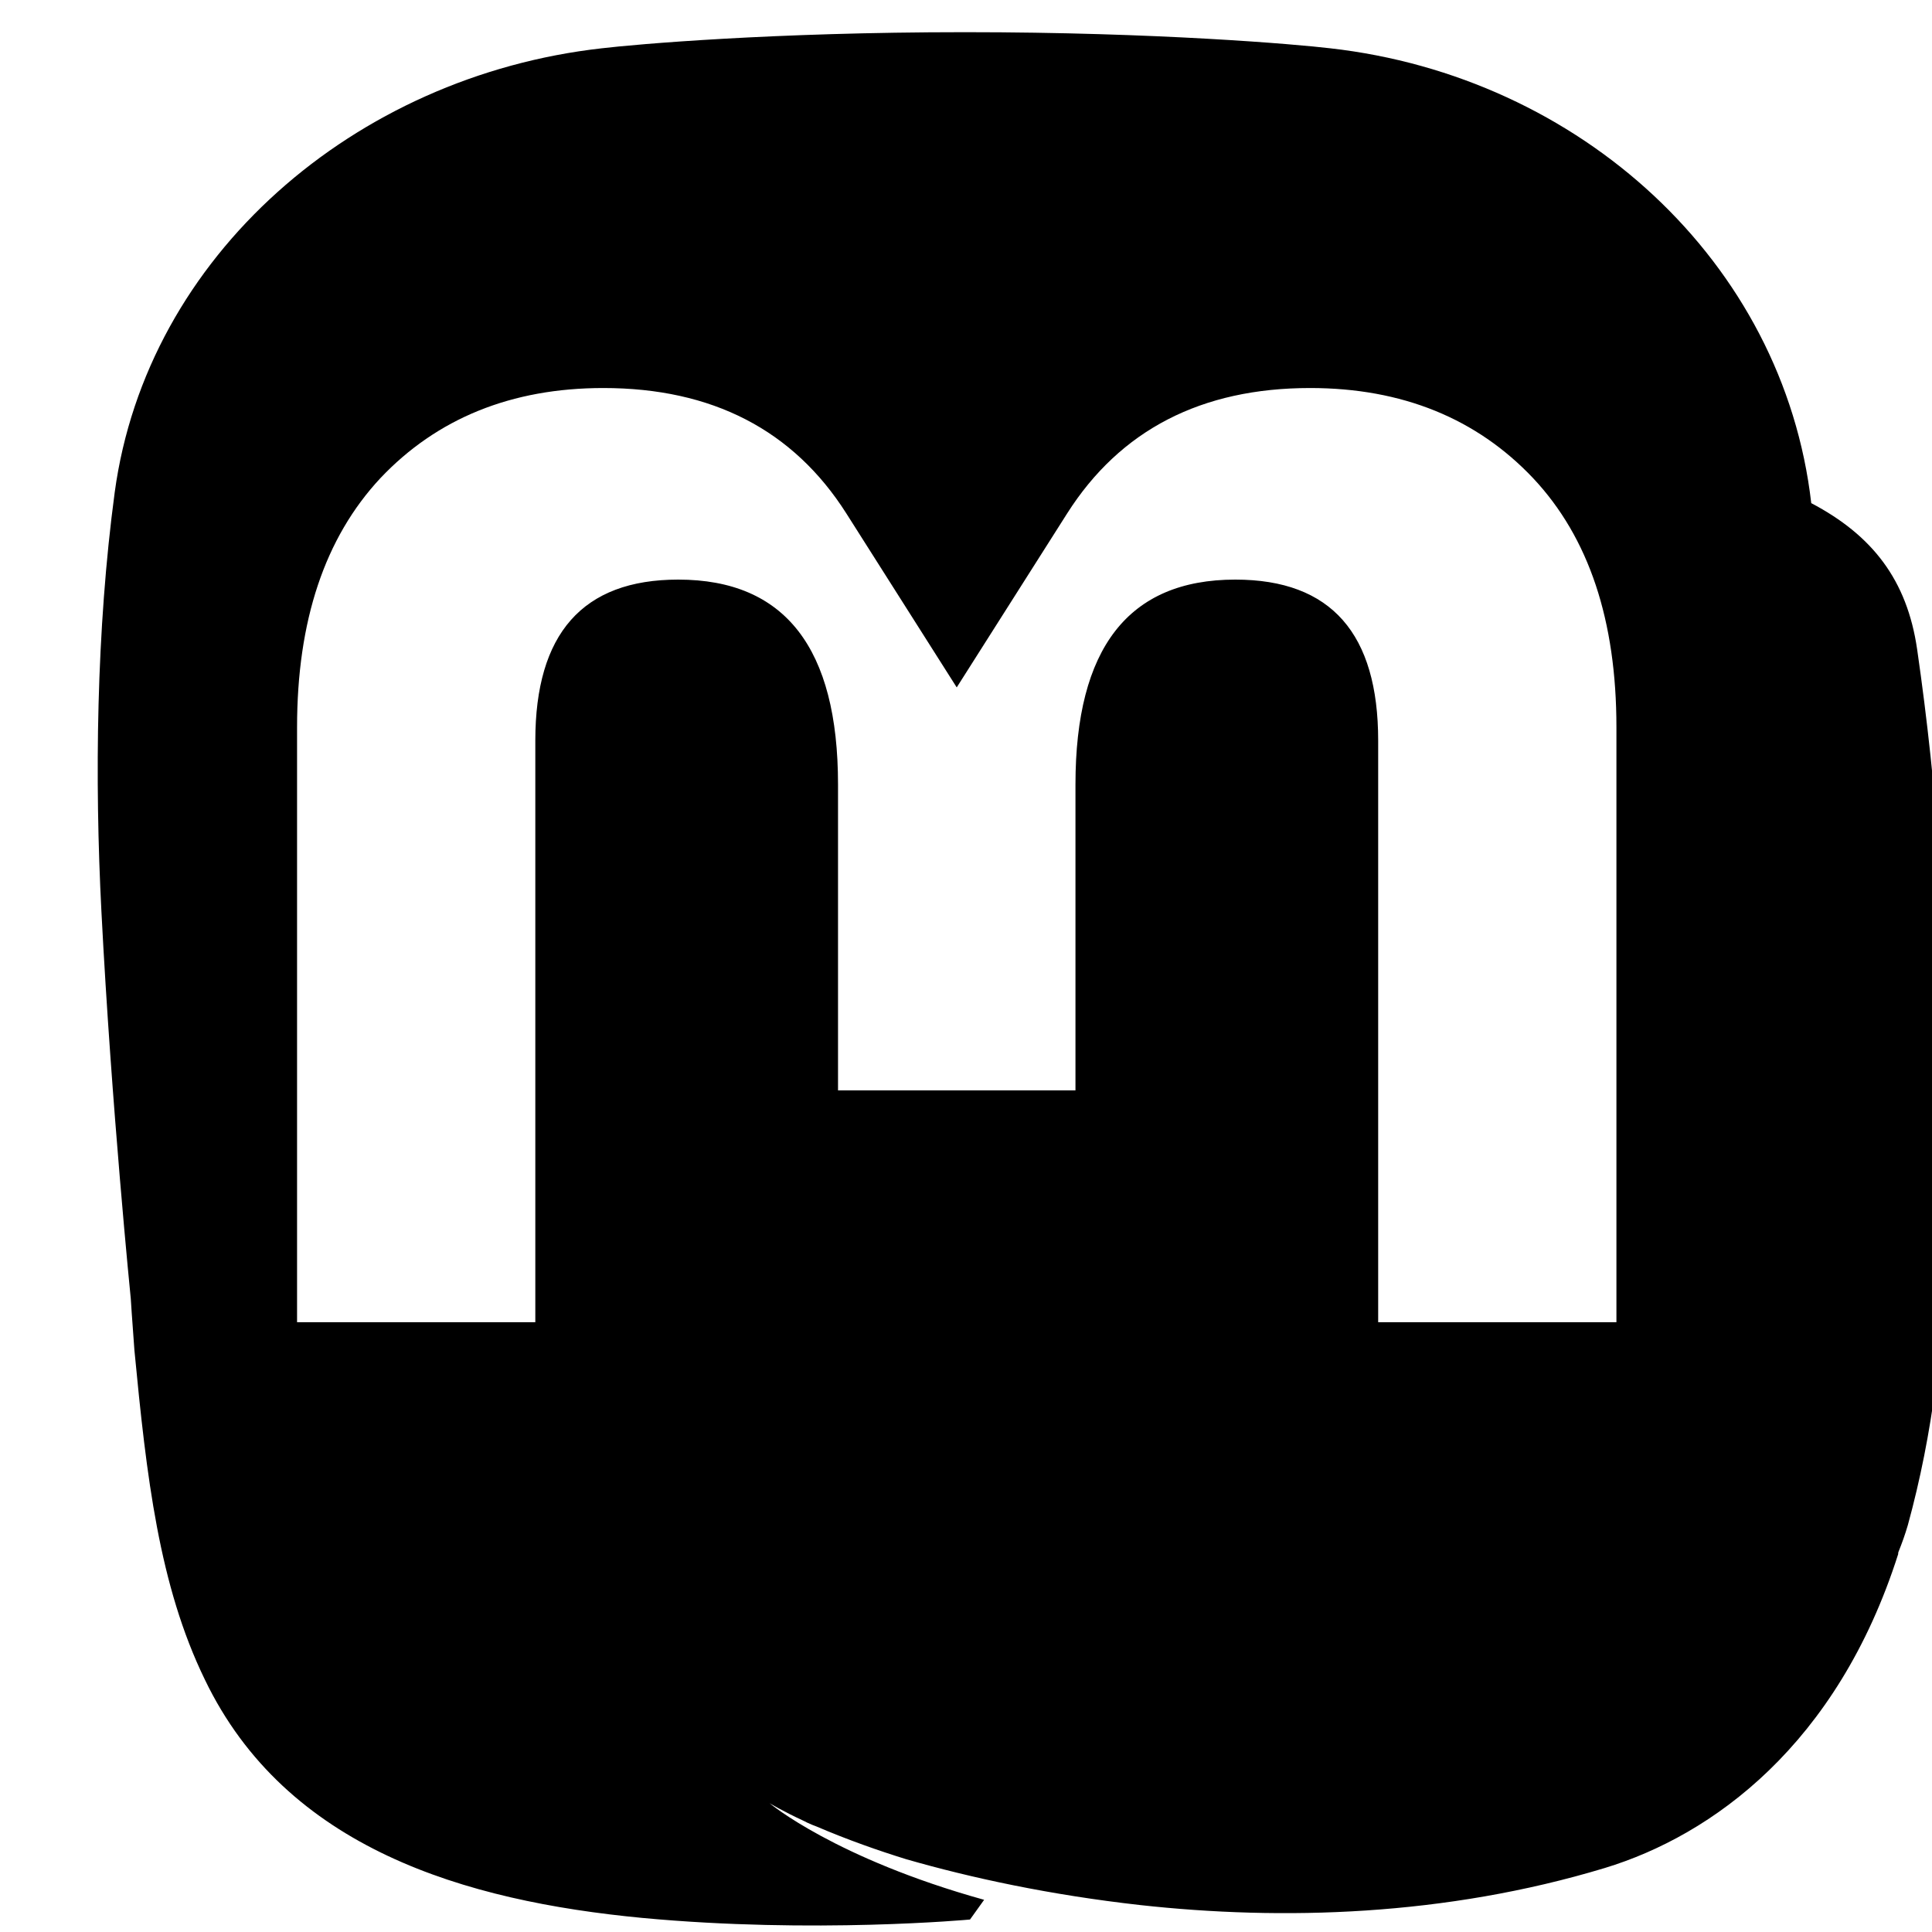 <svg width="50" height="50" viewBox="0 0 50 50" fill="none" xmlns="http://www.w3.org/2000/svg">
  <path d="M46.875 13.021C46.156 6.771 40.885 1.979 34.427 1.25C33.552 1.146 29.948 0.833 24.99 0.833H24.958C20 0.833 16.448 1.146 15.573 1.25C9.177 1.969 3.802 6.615 2.969 12.74C2.49 16.302 2.448 20.177 2.625 23.594C2.885 28.646 3.385 33.615 3.385 33.615C3.385 33.615 3.417 34.135 3.479 34.948C3.792 38.219 4.115 41.031 5.302 43.469C7.406 47.844 12.042 49.198 16.615 49.635C21.052 50.052 25.104 49.677 25.104 49.677L25.469 49.167C21.615 48.094 19.917 46.667 19.917 46.667C19.917 46.667 20.24 46.865 20.823 47.135C20.844 47.146 20.865 47.156 20.885 47.167C20.969 47.208 21.052 47.24 21.135 47.271C21.938 47.615 22.74 47.896 23.448 48.115C25.146 48.604 27.188 49.042 29.5 49.302C33.177 49.708 37.396 49.594 41.531 48.344C44.312 47.5 47.552 45.156 49.125 40.219C49.125 40.219 49.125 40.208 49.125 40.198V40.188L49.135 40.156C49.219 39.948 49.302 39.719 49.375 39.469C50.021 37.115 50.333 34.604 50.333 32.083C50.333 31.823 50.396 28.198 50.396 27.885C50.396 24.167 50.146 20.469 49.615 16.802C49.354 15.01 48.458 13.854 46.875 13.021ZM41.833 34.219H35.667V19.167C35.667 16.406 34.458 15 31.969 15C29.198 15 27.833 16.781 27.833 20.302V28.219H21.688V20.302C21.688 16.781 20.323 15 17.552 15C15.073 15 13.854 16.406 13.854 19.167V34.219H7.688V18.823C7.688 16.063 8.406 13.917 9.844 12.375C11.302 10.833 13.229 10.042 15.615 10.042C18.427 10.042 20.531 11.125 21.906 13.292L24.76 17.79L27.615 13.292C28.99 11.125 31.094 10.042 33.906 10.042C36.292 10.042 38.219 10.833 39.677 12.375C41.125 13.917 41.833 16.063 41.833 18.823V34.219Z" fill="black"/>
</svg>
